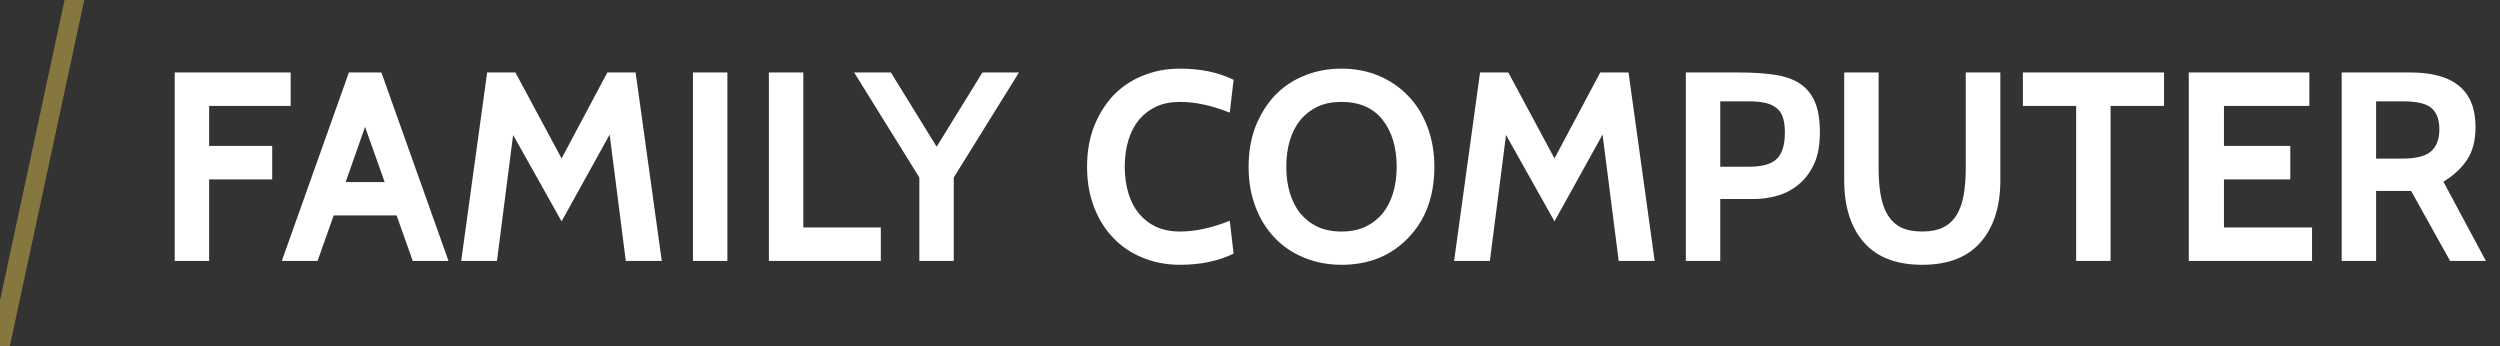 <?xml version="1.0" encoding="utf-8"?>
<svg viewBox="0 0 130 18" xmlns="http://www.w3.org/2000/svg" xmlns:bx="https://boxy-svg.com">
  <rect x="0" y="0" width="130" height="18" fill="#333333" stroke="none"/>
  <path d="M 15.115 5.509 L 10.875 5.509 L 10.875 7.589 L 14.155 7.589 L 14.155 9.329 L 10.875 9.329 L 10.875 13.569 L 9.085 13.569 L 9.085 3.769 L 15.115 3.769 L 15.115 5.509 ZM 23.323 13.569 L 21.463 13.569 L 20.623 11.199 L 17.353 11.199 L 16.513 13.569 L 14.653 13.569 L 18.143 3.769 L 19.833 3.769 L 23.323 13.569 M 20.003 9.469 L 18.983 6.599 L 17.973 9.469 L 20.003 9.469 ZM 34.412 13.569 L 32.542 13.569 L 31.702 6.999 L 29.202 11.509 L 26.682 7.019 L 25.842 13.569 L 23.982 13.569 L 25.332 3.769 L 26.802 3.769 L 29.202 8.239 L 31.582 3.769 L 33.052 3.769 L 34.412 13.569 ZM 37.824 13.569 L 36.034 13.569 L 36.034 3.769 L 37.824 3.769 L 37.824 13.569 ZM 45.802 13.569 L 39.982 13.569 L 39.982 3.769 L 41.772 3.769 L 41.772 11.829 L 45.802 11.829 L 45.802 13.569 ZM 52.986 3.769 L 49.596 9.229 L 49.596 13.569 L 47.806 13.569 L 47.806 9.229 L 44.416 3.769 L 46.326 3.769 L 48.706 7.629 L 51.086 3.769 L 52.986 3.769 ZM 61.357 13.769 C 60.657 13.769 60.011 13.646 59.417 13.399 C 58.824 13.159 58.314 12.816 57.887 12.369 C 57.454 11.916 57.121 11.379 56.887 10.759 C 56.647 10.132 56.527 9.436 56.527 8.669 C 56.527 7.902 56.647 7.206 56.887 6.579 C 57.134 5.959 57.467 5.422 57.887 4.969 C 58.314 4.522 58.824 4.179 59.417 3.939 C 60.011 3.692 60.657 3.569 61.357 3.569 C 62.424 3.569 63.354 3.762 64.147 4.149 L 63.947 5.859 C 63.021 5.486 62.157 5.299 61.357 5.299 C 60.891 5.299 60.481 5.379 60.127 5.539 C 59.774 5.706 59.474 5.936 59.227 6.229 C 58.987 6.522 58.804 6.876 58.677 7.289 C 58.551 7.702 58.487 8.162 58.487 8.669 C 58.487 9.176 58.551 9.636 58.677 10.049 C 58.804 10.462 58.987 10.816 59.227 11.109 C 59.474 11.402 59.774 11.632 60.127 11.799 C 60.481 11.959 60.891 12.039 61.357 12.039 C 62.157 12.039 63.021 11.852 63.947 11.479 L 64.147 13.189 C 63.354 13.576 62.424 13.769 61.357 13.769 ZM 73.227 12.369 C 72.334 13.302 71.177 13.769 69.757 13.769 C 69.057 13.769 68.41 13.646 67.817 13.399 C 67.224 13.159 66.714 12.816 66.287 12.369 C 65.854 11.916 65.52 11.379 65.287 10.759 C 65.047 10.132 64.927 9.436 64.927 8.669 C 64.927 7.902 65.047 7.206 65.287 6.579 C 65.534 5.959 65.867 5.422 66.287 4.969 C 66.714 4.522 67.224 4.179 67.817 3.939 C 68.41 3.692 69.057 3.569 69.757 3.569 C 70.457 3.569 71.104 3.692 71.697 3.939 C 72.29 4.192 72.8 4.542 73.227 4.989 C 73.66 5.436 73.994 5.972 74.227 6.599 C 74.467 7.226 74.587 7.916 74.587 8.669 C 74.587 10.202 74.134 11.436 73.227 12.369 M 71.887 6.219 C 71.394 5.606 70.684 5.299 69.757 5.299 C 69.29 5.299 68.88 5.379 68.527 5.539 C 68.174 5.706 67.874 5.936 67.627 6.229 C 67.387 6.522 67.204 6.876 67.077 7.289 C 66.95 7.702 66.887 8.162 66.887 8.669 C 66.887 9.176 66.95 9.636 67.077 10.049 C 67.204 10.462 67.387 10.816 67.627 11.109 C 67.874 11.402 68.174 11.632 68.527 11.799 C 68.88 11.959 69.29 12.039 69.757 12.039 C 70.224 12.039 70.634 11.959 70.987 11.799 C 71.34 11.632 71.64 11.402 71.887 11.109 C 72.127 10.816 72.31 10.462 72.437 10.049 C 72.564 9.636 72.627 9.176 72.627 8.669 C 72.627 7.662 72.38 6.846 71.887 6.219 ZM 86.043 13.569 L 84.173 13.569 L 83.333 6.999 L 80.833 11.509 L 78.313 7.019 L 77.473 13.569 L 75.613 13.569 L 76.963 3.769 L 78.433 3.769 L 80.833 8.239 L 83.213 3.769 L 84.683 3.769 L 86.043 13.569 ZM 91.204 10.349 L 89.454 10.349 L 89.454 13.569 L 87.664 13.569 L 87.664 3.769 L 90.434 3.769 C 91.141 3.769 91.761 3.809 92.294 3.889 C 92.821 3.969 93.254 4.122 93.594 4.349 C 93.941 4.576 94.201 4.892 94.374 5.299 C 94.548 5.706 94.634 6.232 94.634 6.879 C 94.634 7.559 94.528 8.122 94.314 8.569 C 94.101 9.009 93.824 9.362 93.484 9.629 C 93.151 9.896 92.781 10.082 92.374 10.189 C 91.968 10.296 91.578 10.349 91.204 10.349 M 90.924 5.269 L 89.454 5.269 L 89.454 8.669 L 90.964 8.669 C 91.631 8.669 92.104 8.536 92.384 8.269 C 92.671 8.002 92.814 7.542 92.814 6.889 C 92.814 6.602 92.784 6.356 92.724 6.149 C 92.664 5.942 92.561 5.776 92.414 5.649 C 92.268 5.516 92.074 5.419 91.834 5.359 C 91.594 5.299 91.291 5.269 90.924 5.269 ZM 95.898 9.369 L 95.898 3.769 L 97.688 3.769 L 97.688 8.769 C 97.688 9.289 97.725 9.752 97.798 10.159 C 97.871 10.566 97.995 10.909 98.168 11.189 C 98.341 11.469 98.571 11.682 98.858 11.829 C 99.151 11.969 99.518 12.039 99.958 12.039 C 100.385 12.039 100.745 11.969 101.038 11.829 C 101.331 11.682 101.565 11.469 101.738 11.189 C 101.911 10.909 102.035 10.566 102.108 10.159 C 102.181 9.752 102.218 9.289 102.218 8.769 L 102.218 3.769 L 104.018 3.769 L 104.018 9.369 C 104.018 10.742 103.675 11.819 102.988 12.599 C 102.308 13.379 101.298 13.769 99.958 13.769 C 98.611 13.769 97.598 13.379 96.918 12.599 C 96.238 11.819 95.898 10.742 95.898 9.369 ZM 112.53 5.509 L 109.75 5.509 L 109.75 13.569 L 107.96 13.569 L 107.96 5.509 L 105.19 5.509 L 105.19 3.769 L 112.53 3.769 L 112.53 5.509 ZM 120.226 13.569 L 113.816 13.569 L 113.816 3.769 L 120.086 3.769 L 120.086 5.509 L 115.646 5.509 L 115.646 7.589 L 119.096 7.589 L 119.096 9.329 L 115.646 9.329 L 115.646 11.829 L 120.226 11.829 L 120.226 13.569 ZM 129.267 13.569 L 127.407 13.569 L 125.377 9.929 L 123.557 9.929 L 123.557 13.569 L 121.767 13.569 L 121.767 3.769 L 125.347 3.769 C 127.601 3.769 128.727 4.712 128.727 6.599 C 128.727 7.299 128.581 7.869 128.287 8.309 C 128.001 8.742 127.591 9.122 127.057 9.449 L 129.267 13.569 M 124.947 5.269 L 123.557 5.269 L 123.557 8.249 L 124.877 8.249 C 125.631 8.249 126.147 8.119 126.427 7.859 C 126.707 7.606 126.847 7.226 126.847 6.719 C 126.847 6.226 126.711 5.859 126.437 5.619 C 126.171 5.386 125.674 5.269 124.947 5.269 Z" transform="matrix(1, 0, 0, 1, 0, 0)" style="fill: rgb(255, 255, 255); white-space: pre;"/>
  <path d="M 0 18 L 3.869 0" style="fill: none; stroke-linecap: round; stroke: rgb(134, 119, 64);" bx:origin="0 0.5"/>
</svg>